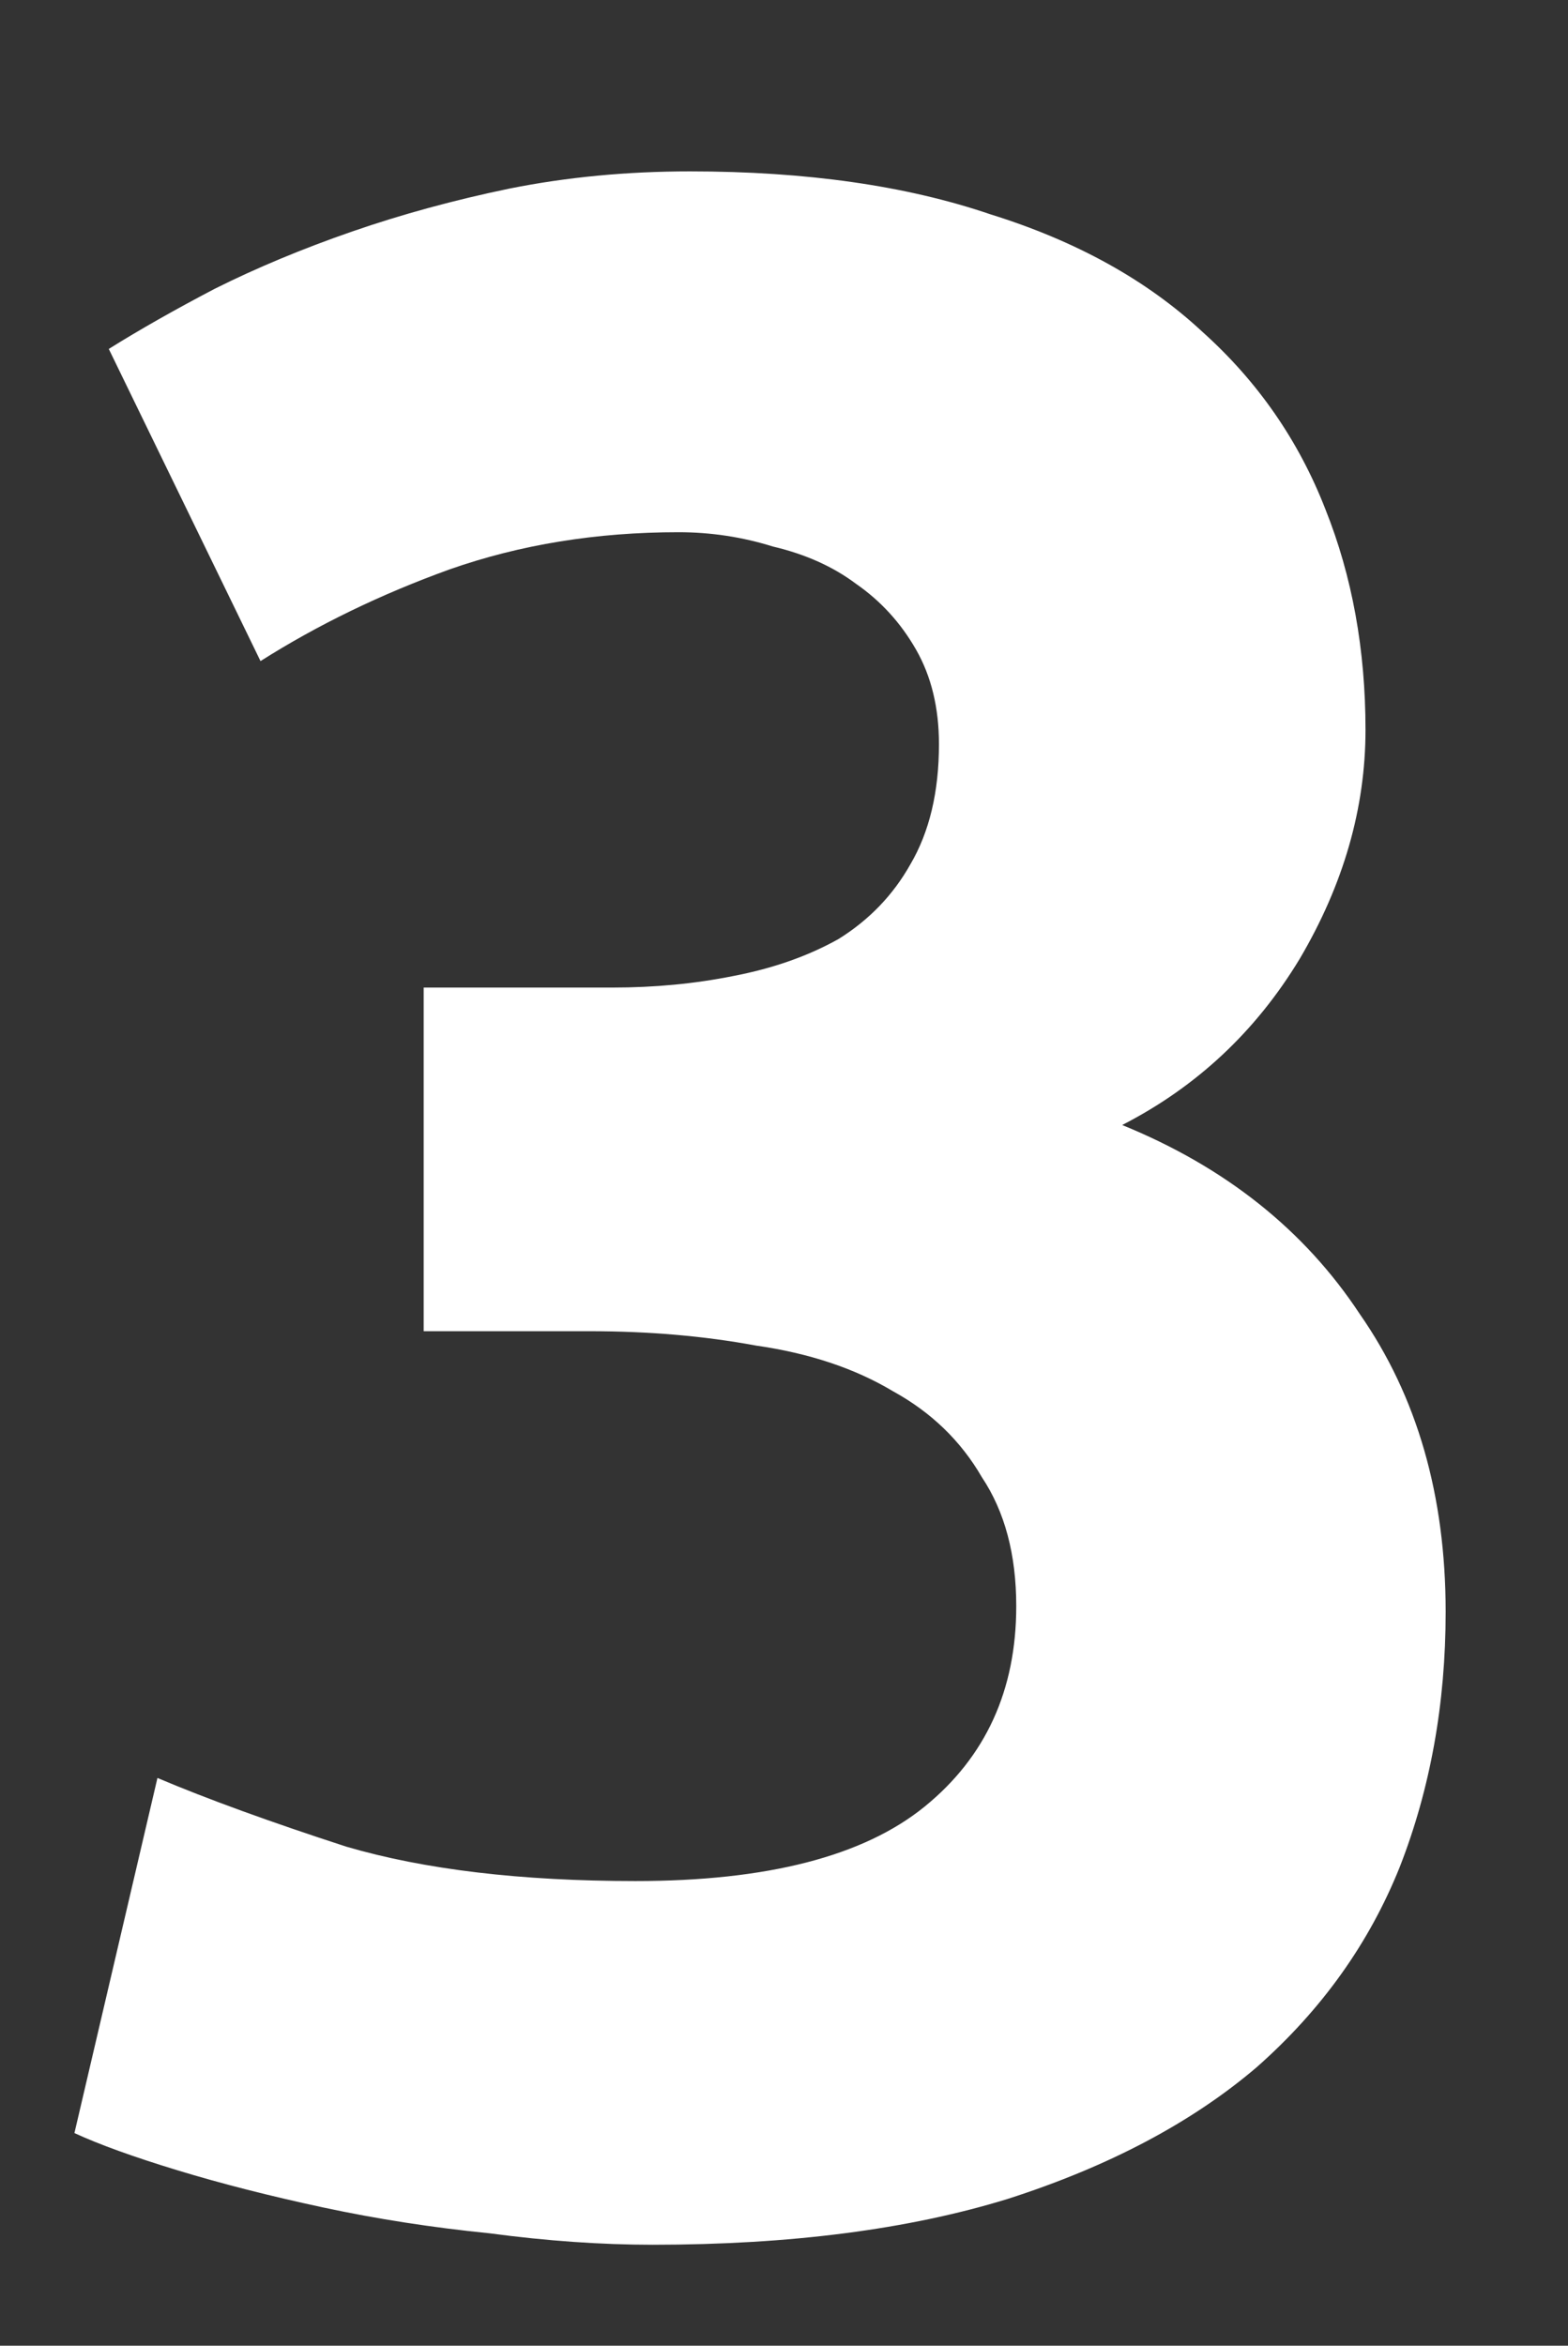 <svg width="109" height="163" viewBox="0 0 109 163" fill="none" xmlns="http://www.w3.org/2000/svg">
<rect x="0" y="0" width="109" height="163" fill="#333333" stroke="none"/>
<g clip-path="url(#clip0)">
<path d="M45.372 155.985C41.79 155.985 38.009 155.72 34.029 155.189C30.049 154.791 26.202 154.194 22.487 153.398C18.772 152.602 15.389 151.74 12.338 150.811C9.287 149.882 6.899 149.02 5.174 148.224L10.945 123.548C14.394 125.007 18.772 126.599 24.079 128.324C29.518 129.916 36.218 130.712 44.178 130.712C53.332 130.712 60.032 128.987 64.277 125.538C68.522 122.089 70.645 117.445 70.645 111.608C70.645 108.026 69.849 105.041 68.257 102.653C66.798 100.132 64.741 98.142 62.088 96.683C59.435 95.091 56.251 94.03 52.536 93.499C48.954 92.836 45.107 92.504 40.994 92.504H29.452V68.624H42.586C45.505 68.624 48.291 68.359 50.944 67.828C53.73 67.297 56.184 66.435 58.307 65.241C60.43 63.914 62.088 62.19 63.282 60.067C64.609 57.812 65.272 55.026 65.272 51.709C65.272 49.188 64.741 46.999 63.68 45.142C62.619 43.285 61.226 41.759 59.501 40.565C57.909 39.371 55.985 38.509 53.73 37.978C51.607 37.315 49.418 36.983 47.163 36.983C41.458 36.983 36.152 37.845 31.243 39.57C26.467 41.295 22.089 43.417 18.109 45.938L7.562 24.247C9.685 22.92 12.139 21.527 14.925 20.068C17.844 18.609 21.028 17.282 24.477 16.088C27.926 14.894 31.575 13.899 35.422 13.103C39.402 12.307 43.581 11.909 47.959 11.909C56.052 11.909 63.017 12.904 68.854 14.894C74.824 16.751 79.733 19.471 83.58 23.053C87.427 26.502 90.28 30.615 92.137 35.391C93.994 40.034 94.923 45.142 94.923 50.714C94.923 56.153 93.397 61.46 90.346 66.634C87.295 71.675 83.182 75.523 78.008 78.176C85.172 81.095 90.678 85.473 94.525 91.31C98.505 97.015 100.495 103.913 100.495 112.006C100.495 118.374 99.434 124.278 97.311 129.717C95.188 135.024 91.872 139.667 87.361 143.647C82.85 147.494 77.079 150.546 70.048 152.801C63.149 154.924 54.924 155.985 45.372 155.985Z" fill="white"/>
</g>
<defs>
<clipPath id="clip0">
<rect width="109" height="163" fill="white"/>
</clipPath>
</defs>
</svg>
